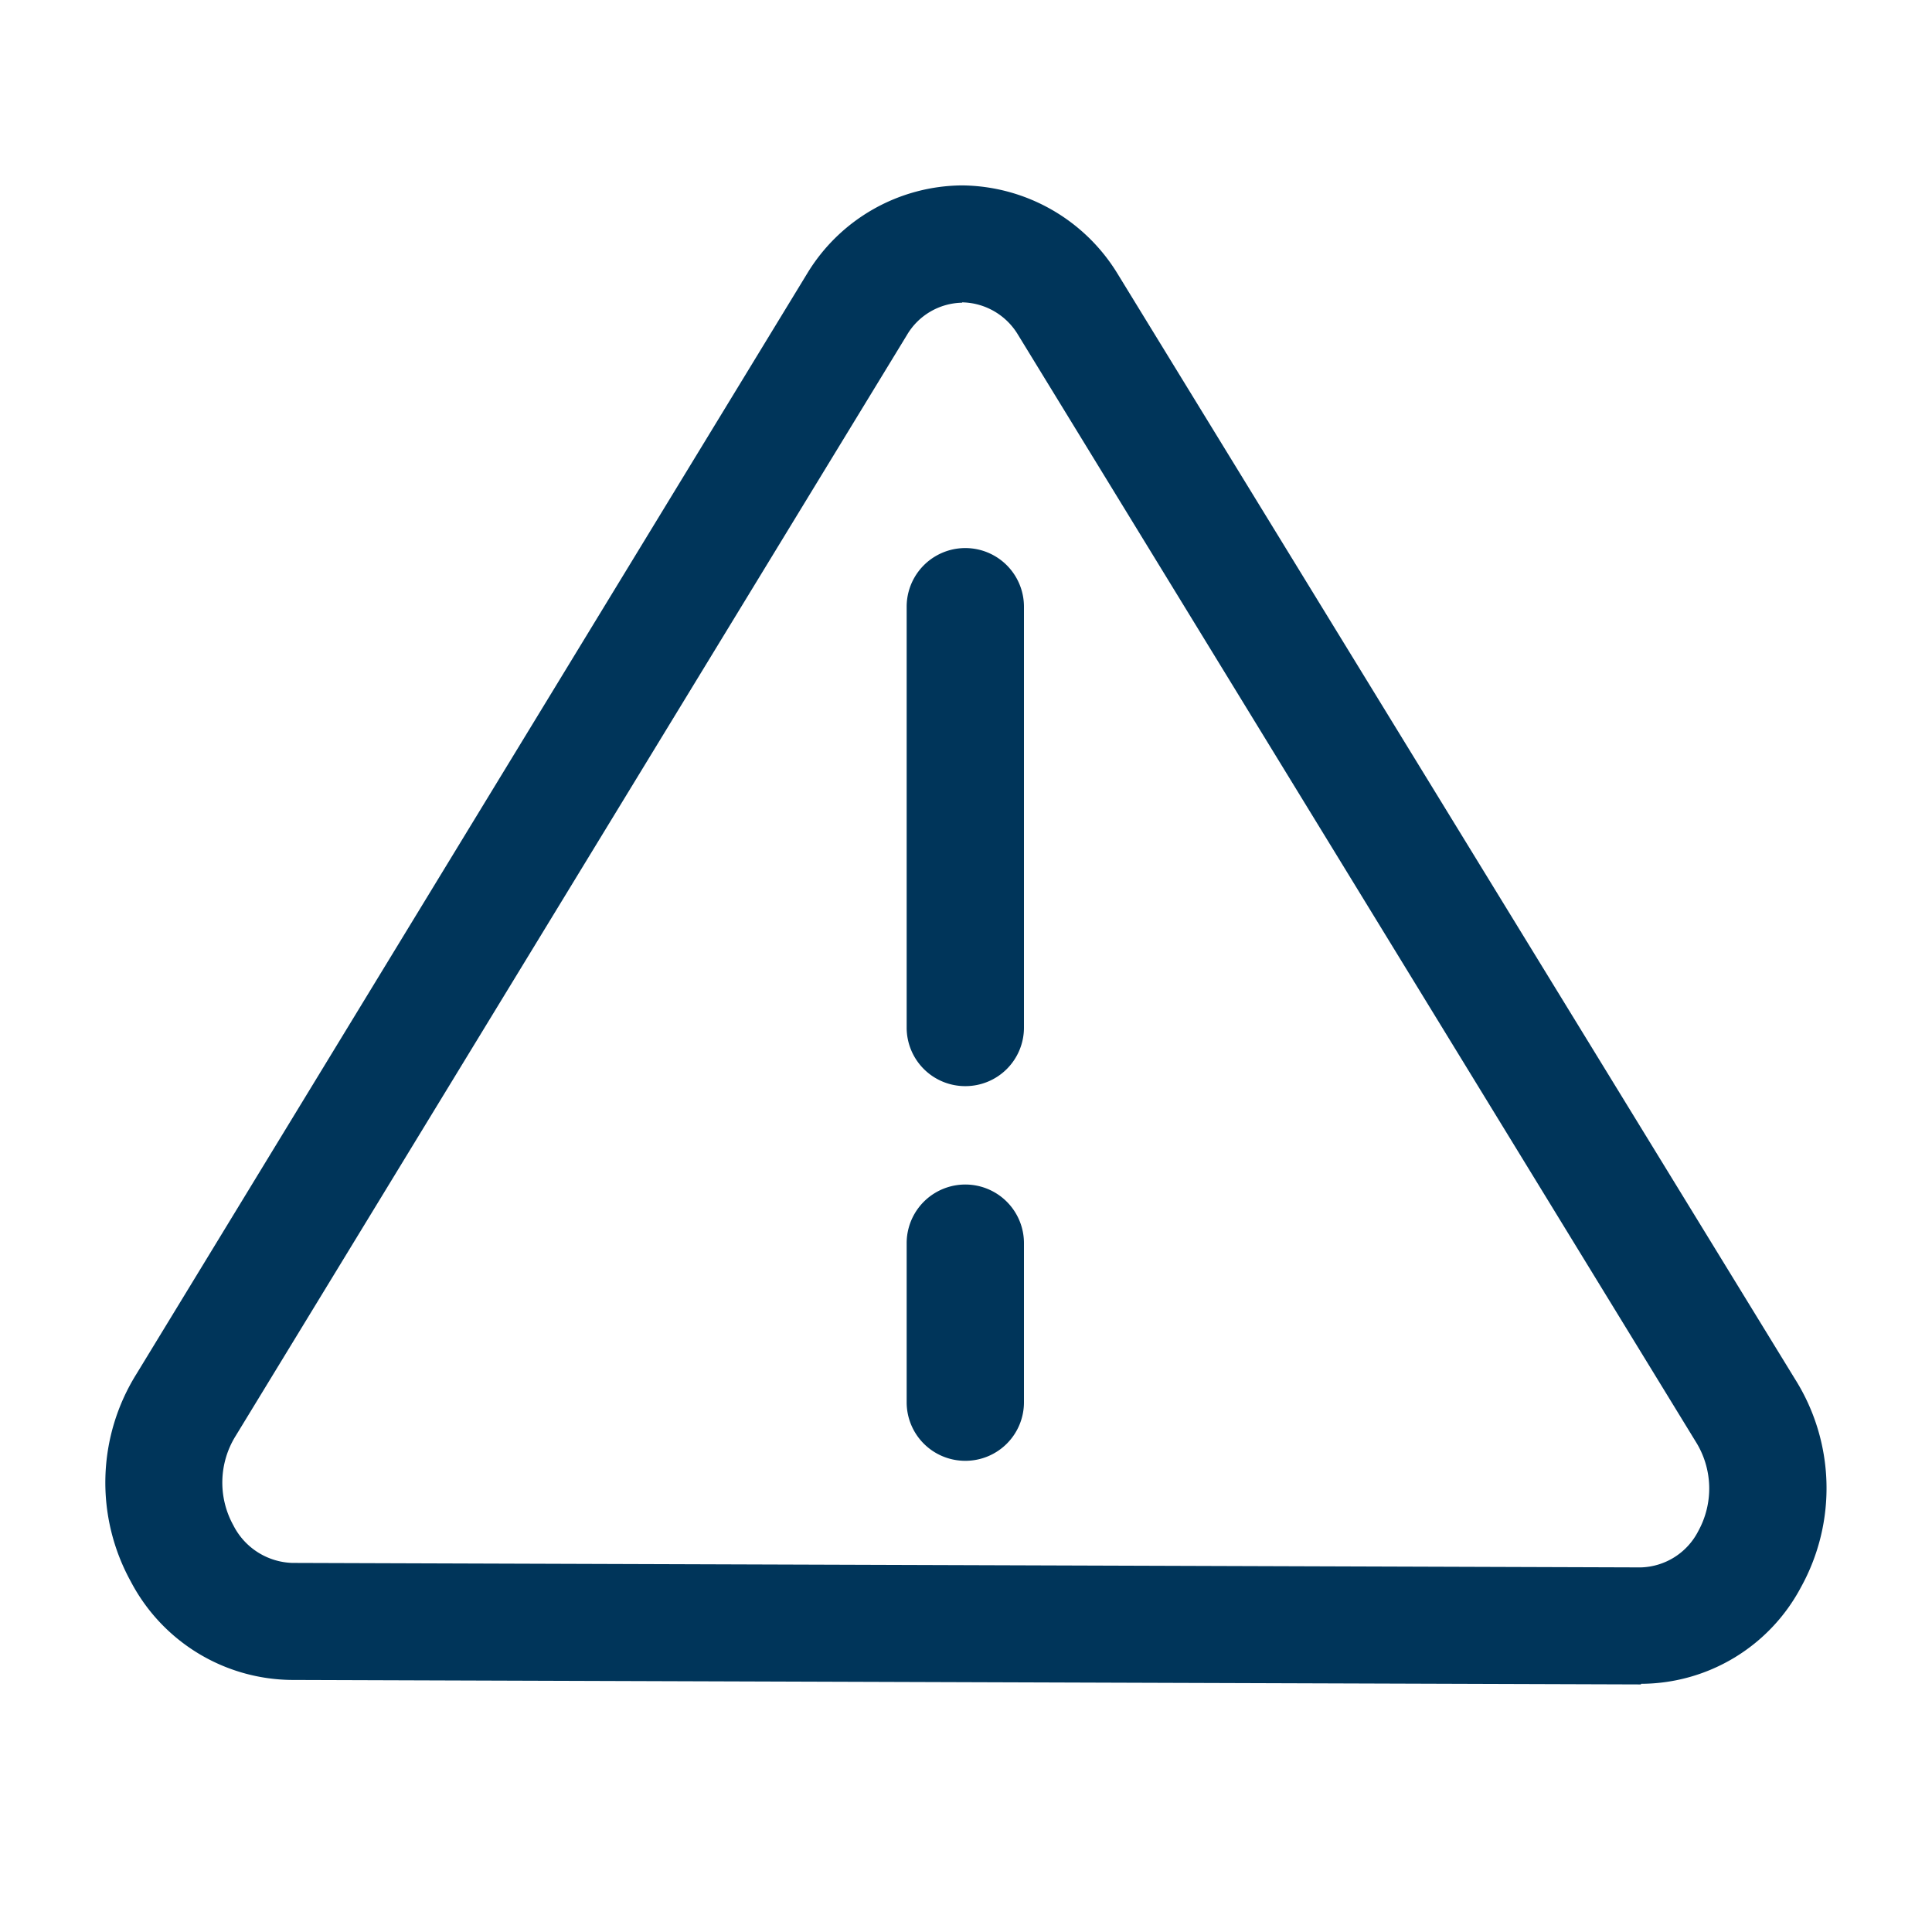 <svg id="insert_chart_black_24dp" xmlns="http://www.w3.org/2000/svg" xmlns:xlink="http://www.w3.org/1999/xlink" width="28" height="28" viewBox="0 0 28 28">
  <defs>
    <clipPath id="clip-path">
      <rect id="Rectangle_78576" data-name="Rectangle 78576" width="24.945" height="21.725" fill="#00355A"/>
    </clipPath>
  </defs>
  <path id="Path_4" data-name="Path 4" d="M0,0H28V28H0Z" fill="none"/>
  <g id="Group_59870" data-name="Group 59870" transform="translate(1.527 2.687)">
    <g id="Group_59870-2" data-name="Group 59870" transform="translate(0 0)" clip-path="url(#clip-path)">
      <path id="Path_22089" data-name="Path 22089" d="M22.255,21.725h-.009L2.7,21.66A2.659,2.659,0,0,1,.369,20.234a2.971,2.971,0,0,1,.082-3.009L10.175,1.271A2.647,2.647,0,0,1,12.413,0h0a2.669,2.669,0,0,1,2.249,1.268L24.488,17.3a2.965,2.965,0,0,1,.086,3.016,2.632,2.632,0,0,1-2.319,1.4M12.416,1.7h0a.948.948,0,0,0-.8.47L1.888,18.124a1.279,1.279,0,0,0-.033,1.295.993.993,0,0,0,.853.545l19.544.065h0a.965.965,0,0,0,.834-.527,1.278,1.278,0,0,0-.04-1.3L13.227,2.165a.963.963,0,0,0-.81-.47M1.171,17.671h0Z" transform="translate(0 0)" fill="#00355A"/>
      <path id="Path_22090" data-name="Path 22090" d="M21.4,17.1a.848.848,0,0,1-.848-.848v-6.1a.848.848,0,1,1,1.7,0v6.1a.848.848,0,0,1-.848.848" transform="translate(-8.939 -4.046)" fill="#00355A"/>
      <path id="Path_22091" data-name="Path 22091" d="M21.4,29.628a.848.848,0,0,1-.848-.848V26.474a.848.848,0,1,1,1.7,0V28.78a.848.848,0,0,1-.848.848" transform="translate(-8.939 -11.144)" fill="#00355A"/>
    </g>
  </g>
</svg>
